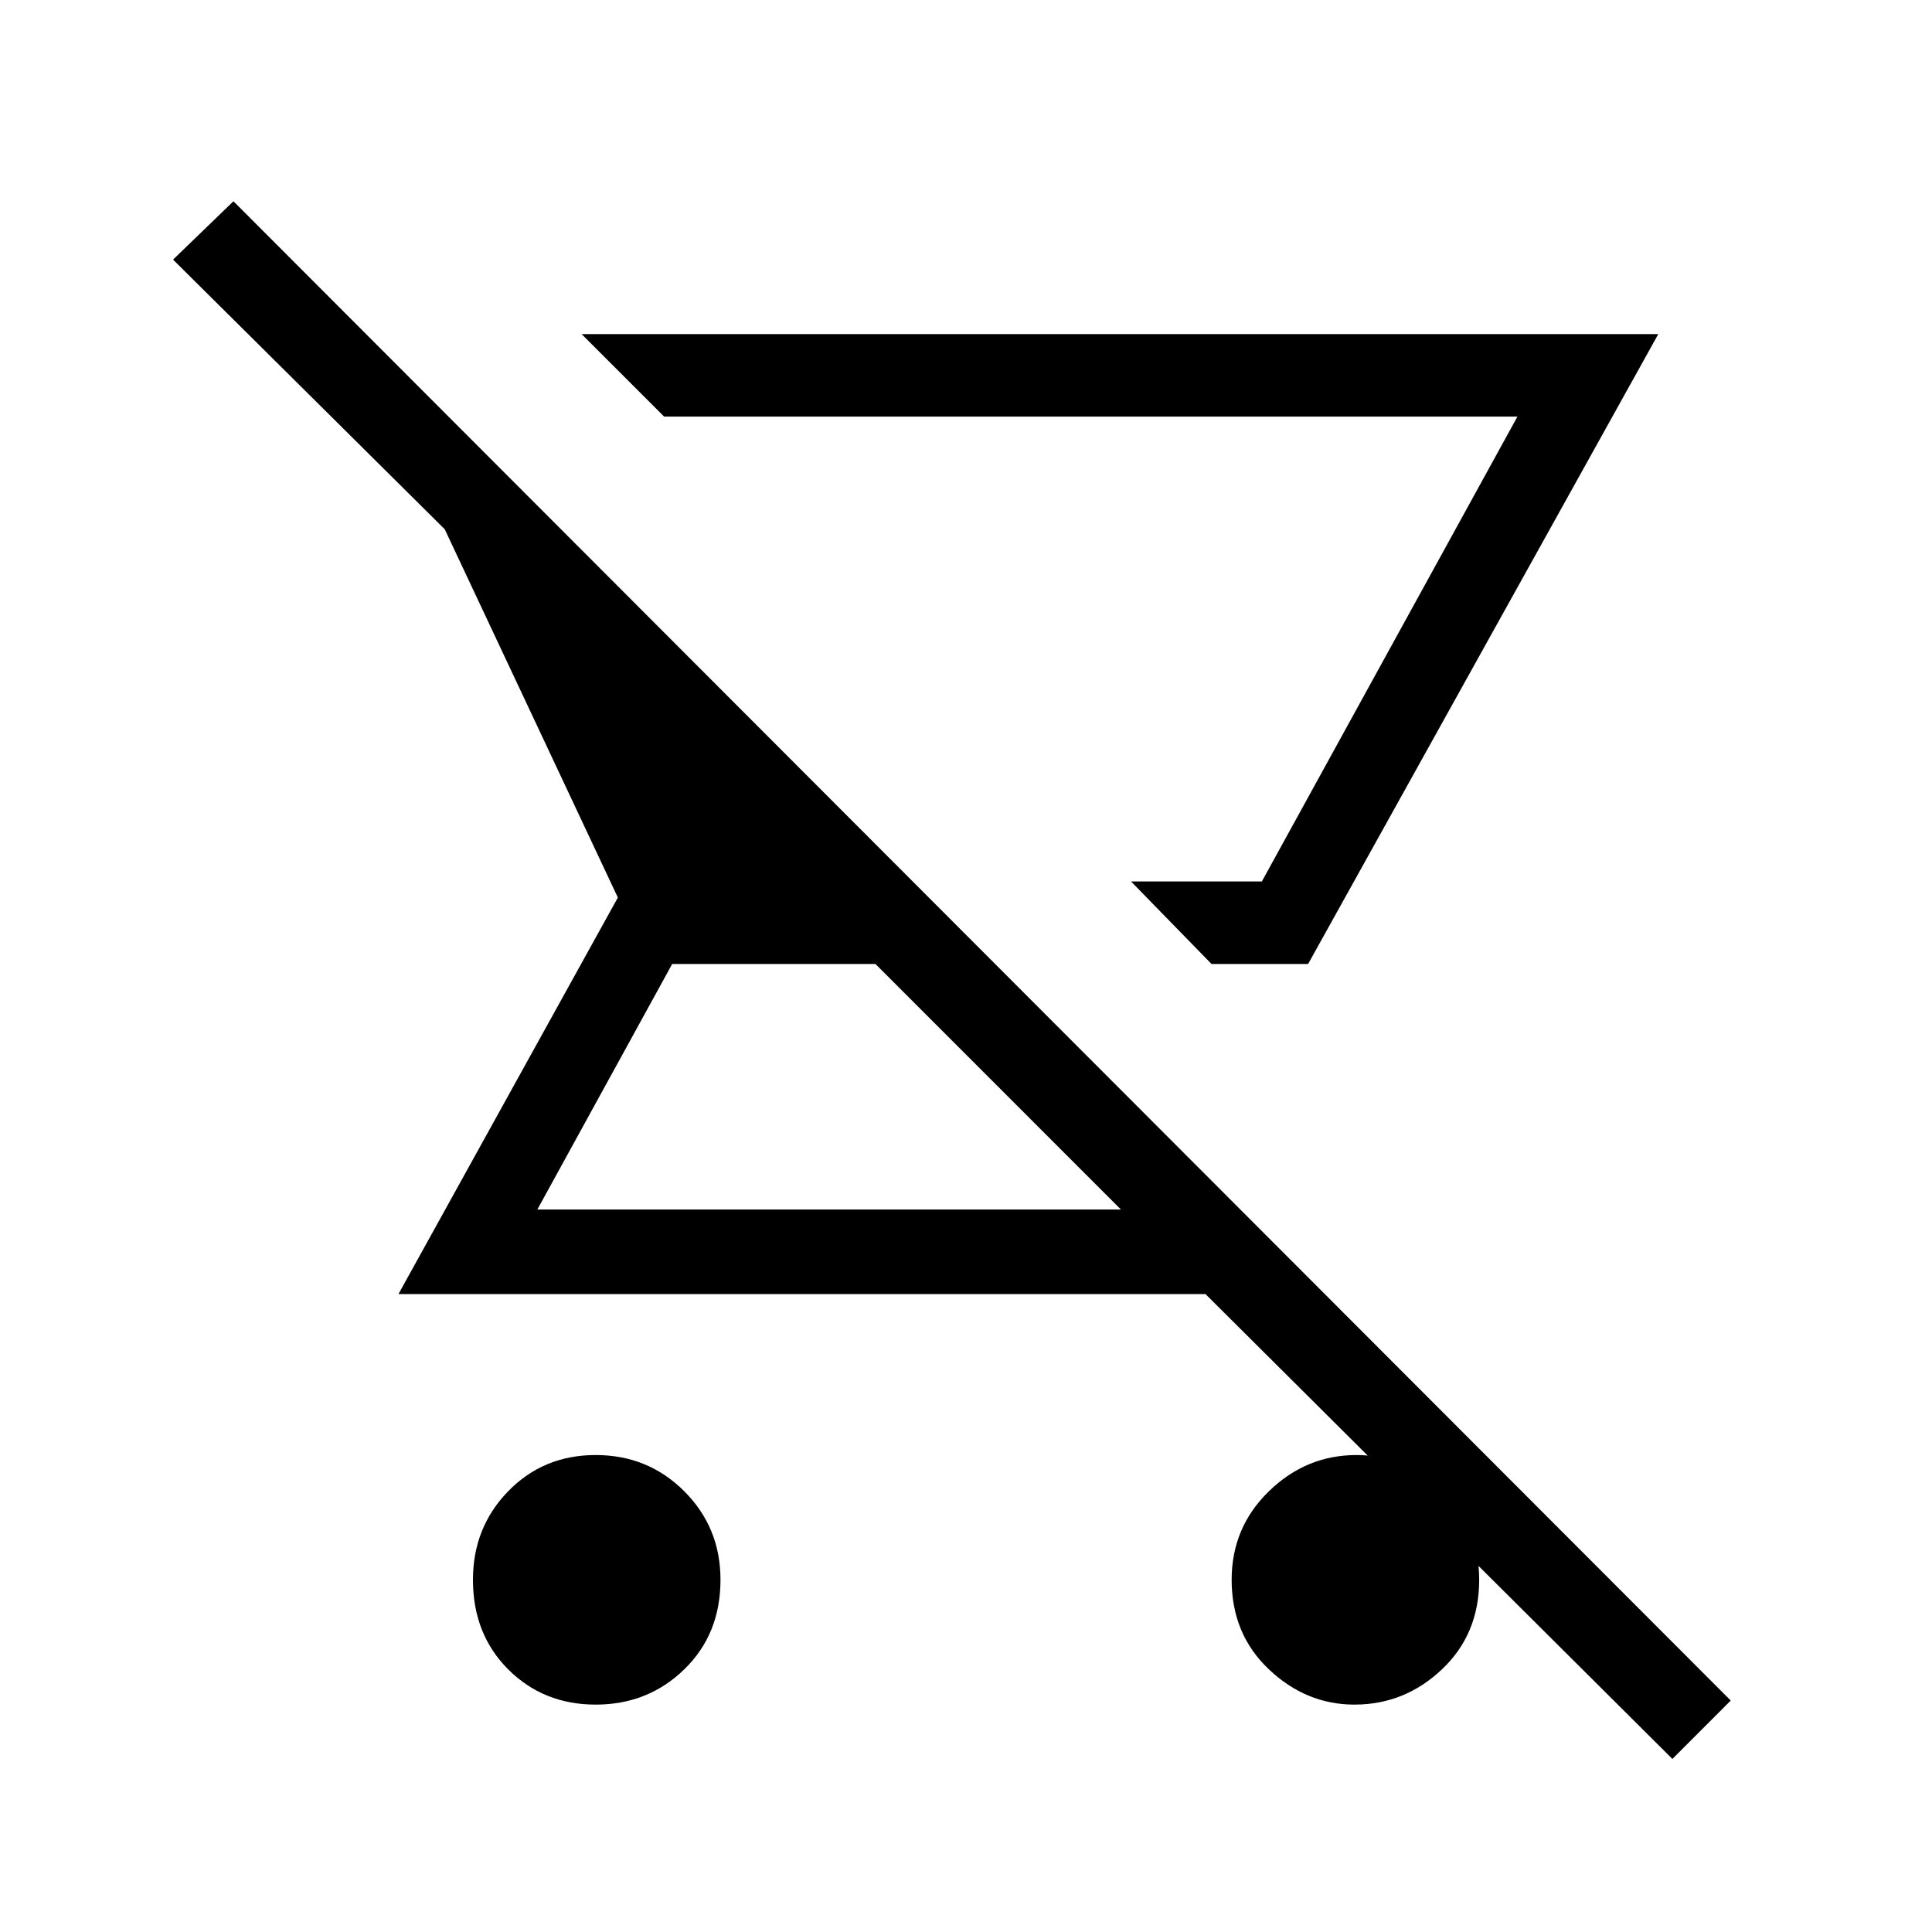 <svg xmlns="http://www.w3.org/2000/svg" height="40" width="40"><path d="M34.333 6.917 27.083 19.958H25.083L23.417 18.25H26.125L31.417 8.625H13.75L12.042 6.917ZM12.333 35.292Q11.25 35.292 10.521 34.562Q9.792 33.833 9.792 32.708Q9.792 31.625 10.521 30.875Q11.25 30.125 12.333 30.125Q13.417 30.125 14.167 30.875Q14.917 31.625 14.917 32.708Q14.917 33.833 14.167 34.562Q13.417 35.292 12.333 35.292ZM34.625 36.417 24.958 26.792H8.25L12.792 18.583L9.208 10.958L3.583 5.375L4.833 4.167L35.833 35.208ZM23.208 25.042 18.125 19.958H13.917L11.125 25.042ZM23.417 18.25H26.125H23.417ZM28.042 35.292Q27.042 35.292 26.271 34.562Q25.5 33.833 25.5 32.708Q25.5 31.625 26.271 30.875Q27.042 30.125 28.083 30.125Q29.083 30.125 29.854 30.875Q30.625 31.625 30.625 32.708Q30.625 33.833 29.854 34.562Q29.083 35.292 28.042 35.292Z"/></svg>
